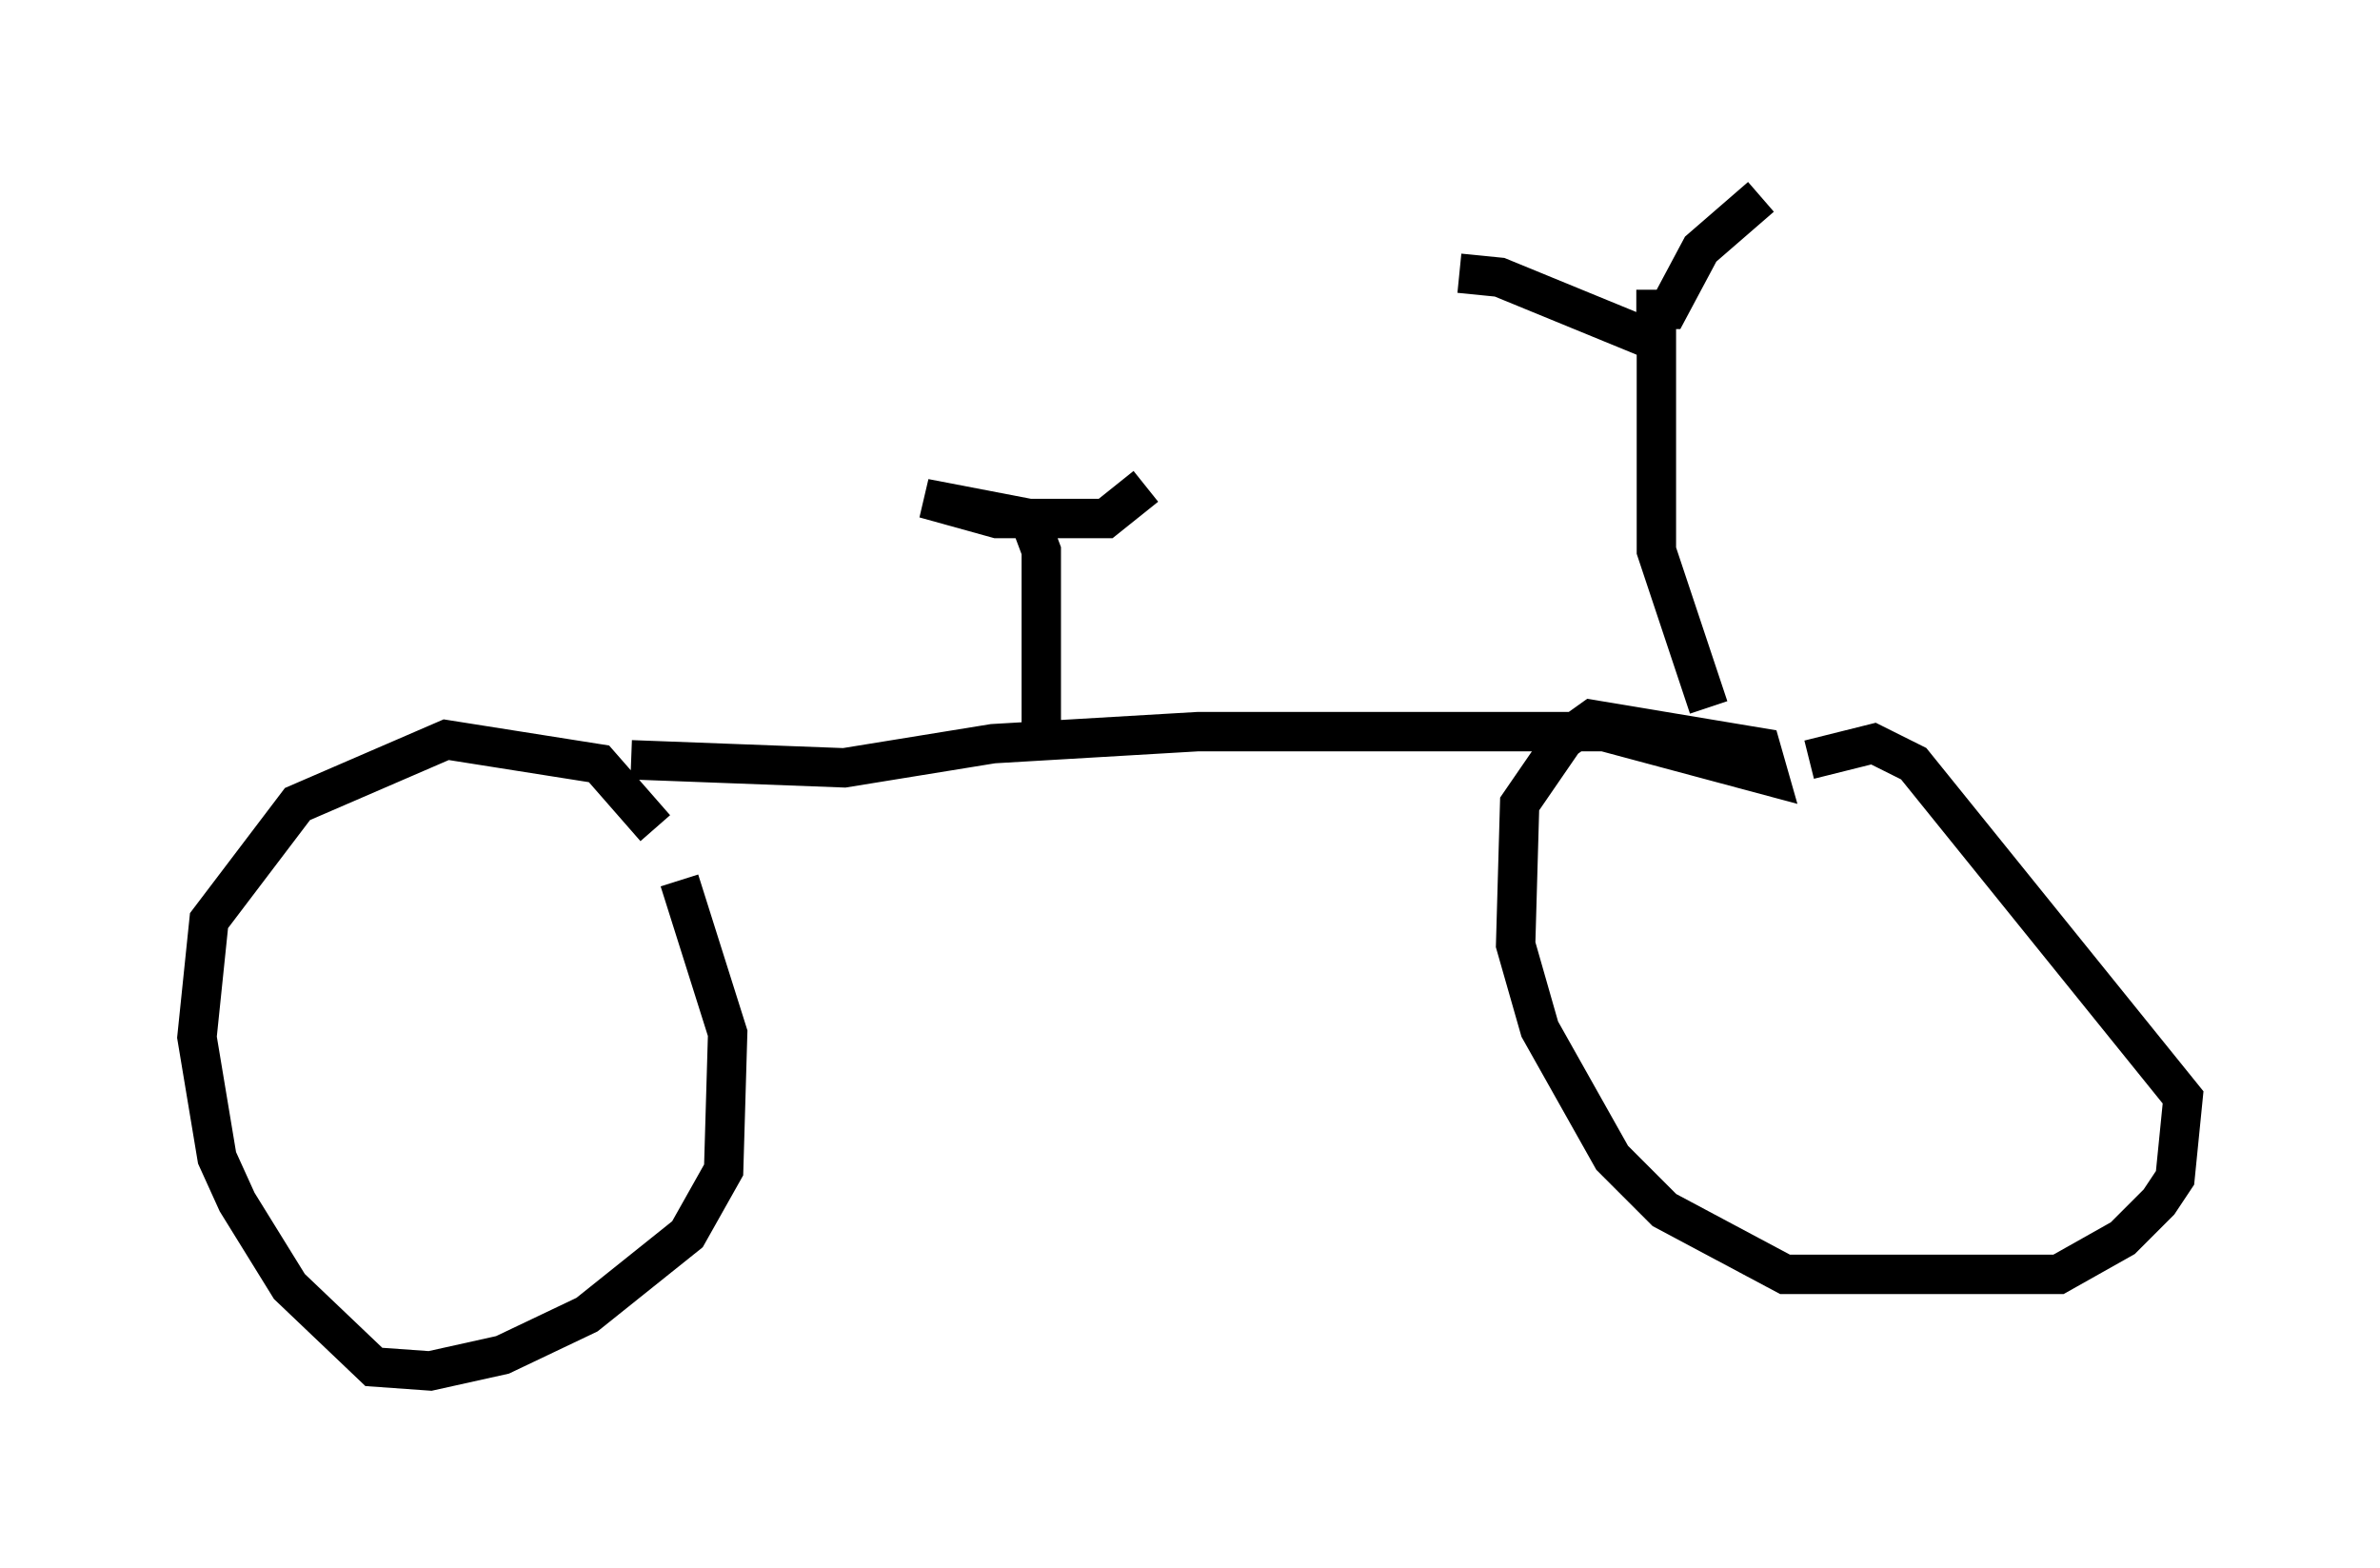 <?xml version="1.0" encoding="utf-8" ?>
<svg baseProfile="full" height="39.809" version="1.1" width="60.43" xmlns="http://www.w3.org/2000/svg" xmlns:ev="http://www.w3.org/2001/xml-events" xmlns:xlink="http://www.w3.org/1999/xlink"><defs /><rect fill="white" height="39.809" width="60.43" x="0" y="0" /><path d="M16.842, 23.171 m-0.204, -2.144 l-1.429, -1.633 -3.879, -0.613 l-3.777, 1.633 -2.246, 2.96 l-0.306, 2.96 0.51, 3.063 l0.51, 1.123 1.327, 2.144 l2.144, 2.042 1.429, 0.102 l1.838, -0.408 2.144, -1.021 l2.552, -2.042 0.919, -1.633 l0.102, -3.471 -1.225, -3.879 m-1.225, -3.063 l5.41, 0.204 3.777, -0.613 l5.206, -0.306 10.311, 0.0 l4.185, 1.123 -0.204, -0.715 l-4.288, -0.715 -0.715, 0.51 l-1.123, 1.633 -0.102, 3.573 l0.613, 2.144 1.838, 3.267 l1.327, 1.327 3.063, 1.633 l6.942, 0.0 1.633, -0.919 l0.919, -0.919 0.408, -0.613 l0.204, -2.042 -6.84, -8.473 l-1.021, -0.51 -1.633, 0.408 m0.0, 0.0 l0.0, 0.0 m-2.552, -1.327 l-1.327, -3.981 0.0, -5.308 l-3.981, -1.633 -1.021, -0.102 m4.492, 0.919 l0.817, 0.0 0.817, -1.531 l1.531, -1.327 m0.0, 0.0 l0.0, 0.0 m-18.273, 14.088 l0.0, -5.104 -0.306, -0.817 l-2.654, -0.51 1.838, 0.51 l2.756, 0.0 1.021, -0.817 " fill="none" stroke="black" stroke-width="1" /></svg>